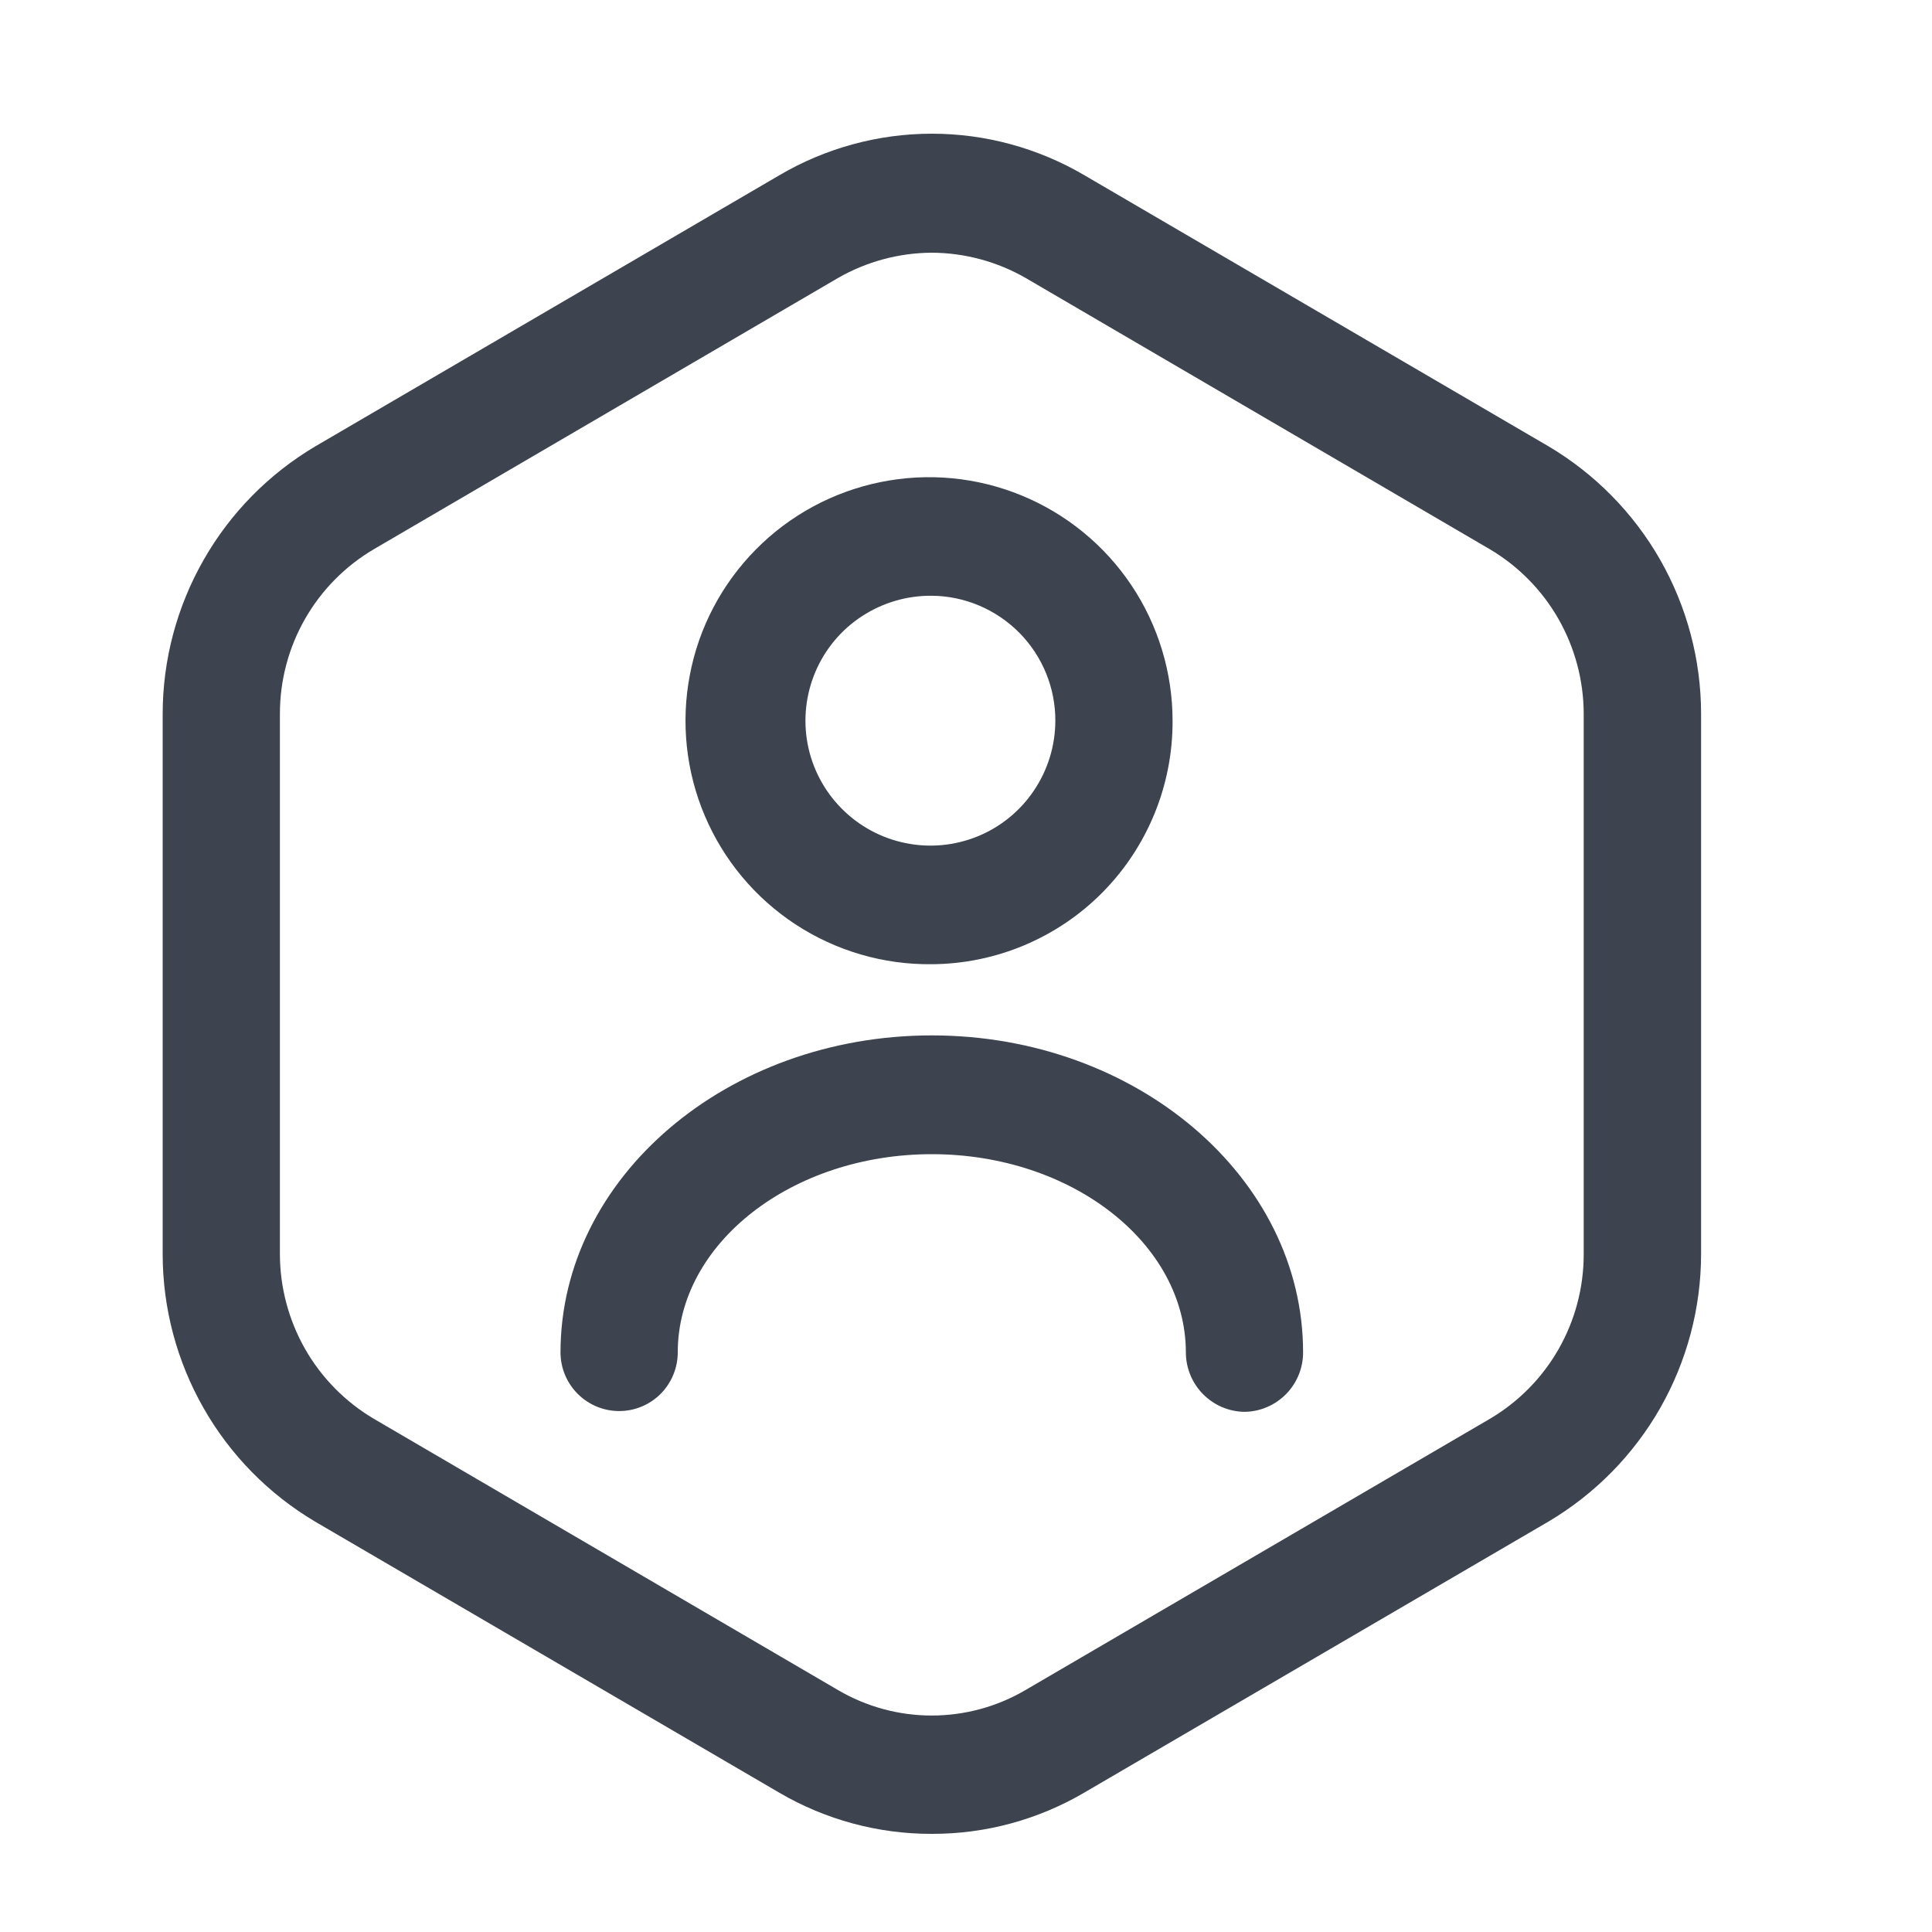<svg width="25" height="25" viewBox="0 0 25 25" fill="none" xmlns="http://www.w3.org/2000/svg">
<path d="M12.058 23.73C11.365 23.732 10.684 23.548 10.085 23.198L4.078 19.69C3.478 19.334 2.98 18.828 2.635 18.222C2.289 17.616 2.106 16.93 2.105 16.233V9.234C2.106 8.536 2.289 7.851 2.635 7.245C2.98 6.639 3.478 6.133 4.078 5.777L10.086 2.267C10.684 1.916 11.365 1.73 12.059 1.73C12.752 1.73 13.433 1.916 14.031 2.267L20.039 5.776C20.639 6.132 21.137 6.638 21.483 7.244C21.828 7.85 22.011 8.535 22.012 9.233V16.23C22.011 16.928 21.828 17.614 21.483 18.22C21.137 18.826 20.639 19.332 20.039 19.688L14.031 23.196C13.433 23.547 12.752 23.732 12.058 23.73ZM12.058 3.27C11.632 3.272 11.213 3.385 10.844 3.597L4.837 7.107C4.467 7.325 4.16 7.636 3.947 8.009C3.734 8.382 3.622 8.805 3.622 9.234V16.232C3.623 16.661 3.736 17.083 3.948 17.456C4.161 17.829 4.467 18.14 4.837 18.359L10.843 21.869C11.211 22.085 11.63 22.199 12.056 22.199C12.483 22.199 12.902 22.085 13.27 21.869L19.278 18.36C19.648 18.142 19.955 17.831 20.168 17.458C20.381 17.084 20.493 16.662 20.493 16.233V9.234C20.492 8.805 20.379 8.383 20.167 8.01C19.954 7.637 19.648 7.326 19.278 7.107L13.272 3.597C12.903 3.385 12.484 3.272 12.058 3.27Z" fill="#3D444F"/>
<path d="M12.057 12.477C11.432 12.484 10.819 12.305 10.296 11.963C9.773 11.621 9.364 11.131 9.12 10.556C8.876 9.981 8.809 9.346 8.927 8.732C9.044 8.118 9.342 7.554 9.782 7.109C10.221 6.665 10.783 6.362 11.395 6.238C12.008 6.113 12.643 6.174 13.221 6.412C13.799 6.65 14.293 7.054 14.641 7.574C14.988 8.093 15.173 8.704 15.173 9.329C15.176 10.159 14.85 10.957 14.266 11.548C13.682 12.138 12.887 12.472 12.057 12.477ZM12.057 7.709C11.737 7.706 11.423 7.798 11.155 7.973C10.886 8.148 10.676 8.399 10.551 8.694C10.426 8.989 10.391 9.314 10.451 9.629C10.511 9.944 10.664 10.233 10.889 10.461C11.114 10.689 11.402 10.845 11.715 10.909C12.029 10.974 12.355 10.943 12.652 10.822C12.948 10.701 13.202 10.494 13.38 10.228C13.559 9.962 13.655 9.649 13.656 9.329C13.658 8.903 13.491 8.493 13.191 8.189C12.891 7.886 12.483 7.712 12.057 7.709Z" fill="#3D444F"/>
<path d="M16.104 18.269C15.902 18.267 15.71 18.184 15.568 18.041C15.426 17.898 15.346 17.704 15.345 17.502C15.345 16.09 13.868 14.935 12.058 14.935C10.248 14.935 8.77 16.088 8.77 17.5C8.77 17.701 8.69 17.894 8.548 18.037C8.406 18.179 8.213 18.259 8.012 18.259C7.811 18.259 7.618 18.179 7.476 18.037C7.333 17.894 7.253 17.701 7.253 17.5C7.253 15.239 9.407 13.398 12.058 13.398C14.708 13.398 16.862 15.239 16.862 17.5C16.862 17.702 16.783 17.896 16.641 18.04C16.499 18.184 16.306 18.267 16.104 18.269Z" fill="#3D444F"/>
</svg>
